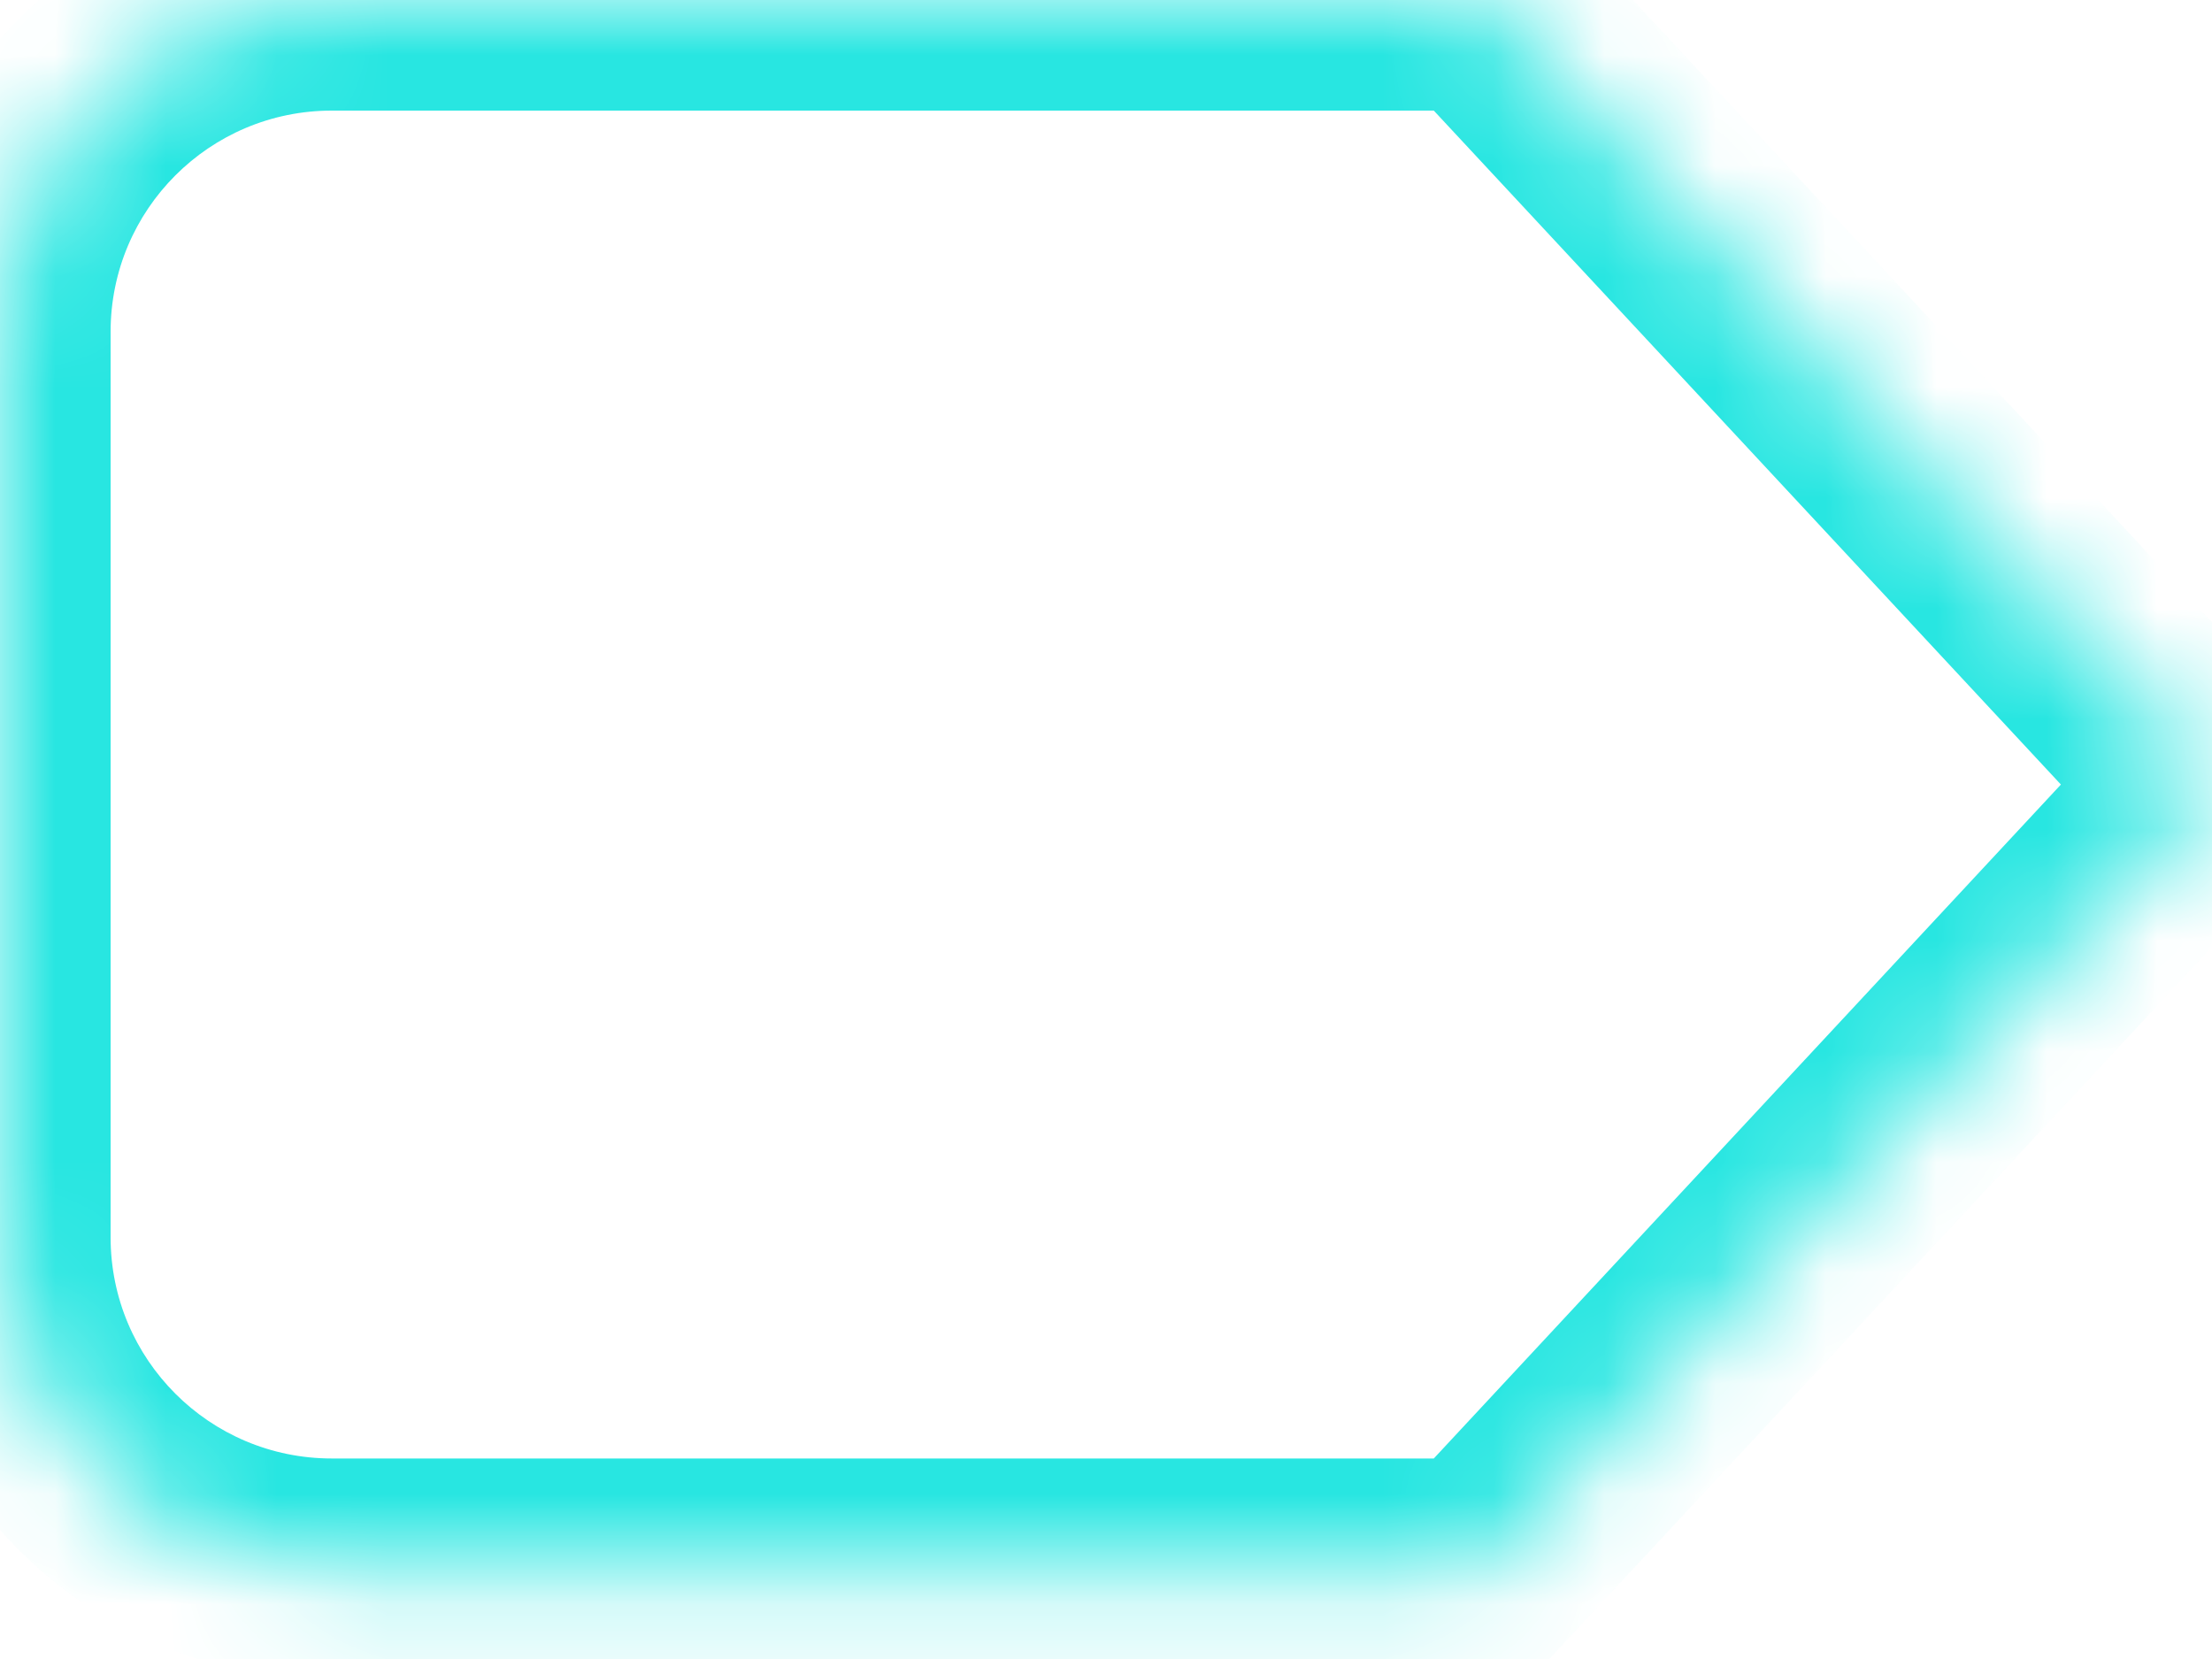 <svg width="20" height="15" viewBox="0 0 20 15" fill="none" xmlns="http://www.w3.org/2000/svg">
<mask id="path-1-inside-1" fill="white">
<path fill-rule="evenodd" clip-rule="evenodd" d="M3 0C1.343 0 0 1.343 0 3V11.187C0 12.844 1.343 14.187 3 14.187H13.399L20 7.094L13.399 0H3Z"/>
</mask>
<path d="M13.399 14.187V15.187H13.835L14.131 14.868L13.399 14.187ZM20 7.094L20.732 7.775L21.366 7.094L20.732 6.412L20 7.094ZM13.399 0L14.131 -0.681L13.835 -1H13.399V0ZM1 3C1 1.895 1.895 1 3 1V-1C0.791 -1 -1 0.791 -1 3H1ZM1 11.187V3H-1V11.187H1ZM3 13.187C1.895 13.187 1 12.292 1 11.187H-1C-1 13.396 0.791 15.187 3 15.187V13.187ZM13.399 13.187H3V15.187H13.399V13.187ZM19.268 6.412L12.667 13.506L14.131 14.868L20.732 7.775L19.268 6.412ZM12.667 0.681L19.268 7.775L20.732 6.412L14.131 -0.681L12.667 0.681ZM3 1H13.399V-1H3V1Z" fill="#28E6E1" mask="url(#path-1-inside-1)"/>
</svg>
